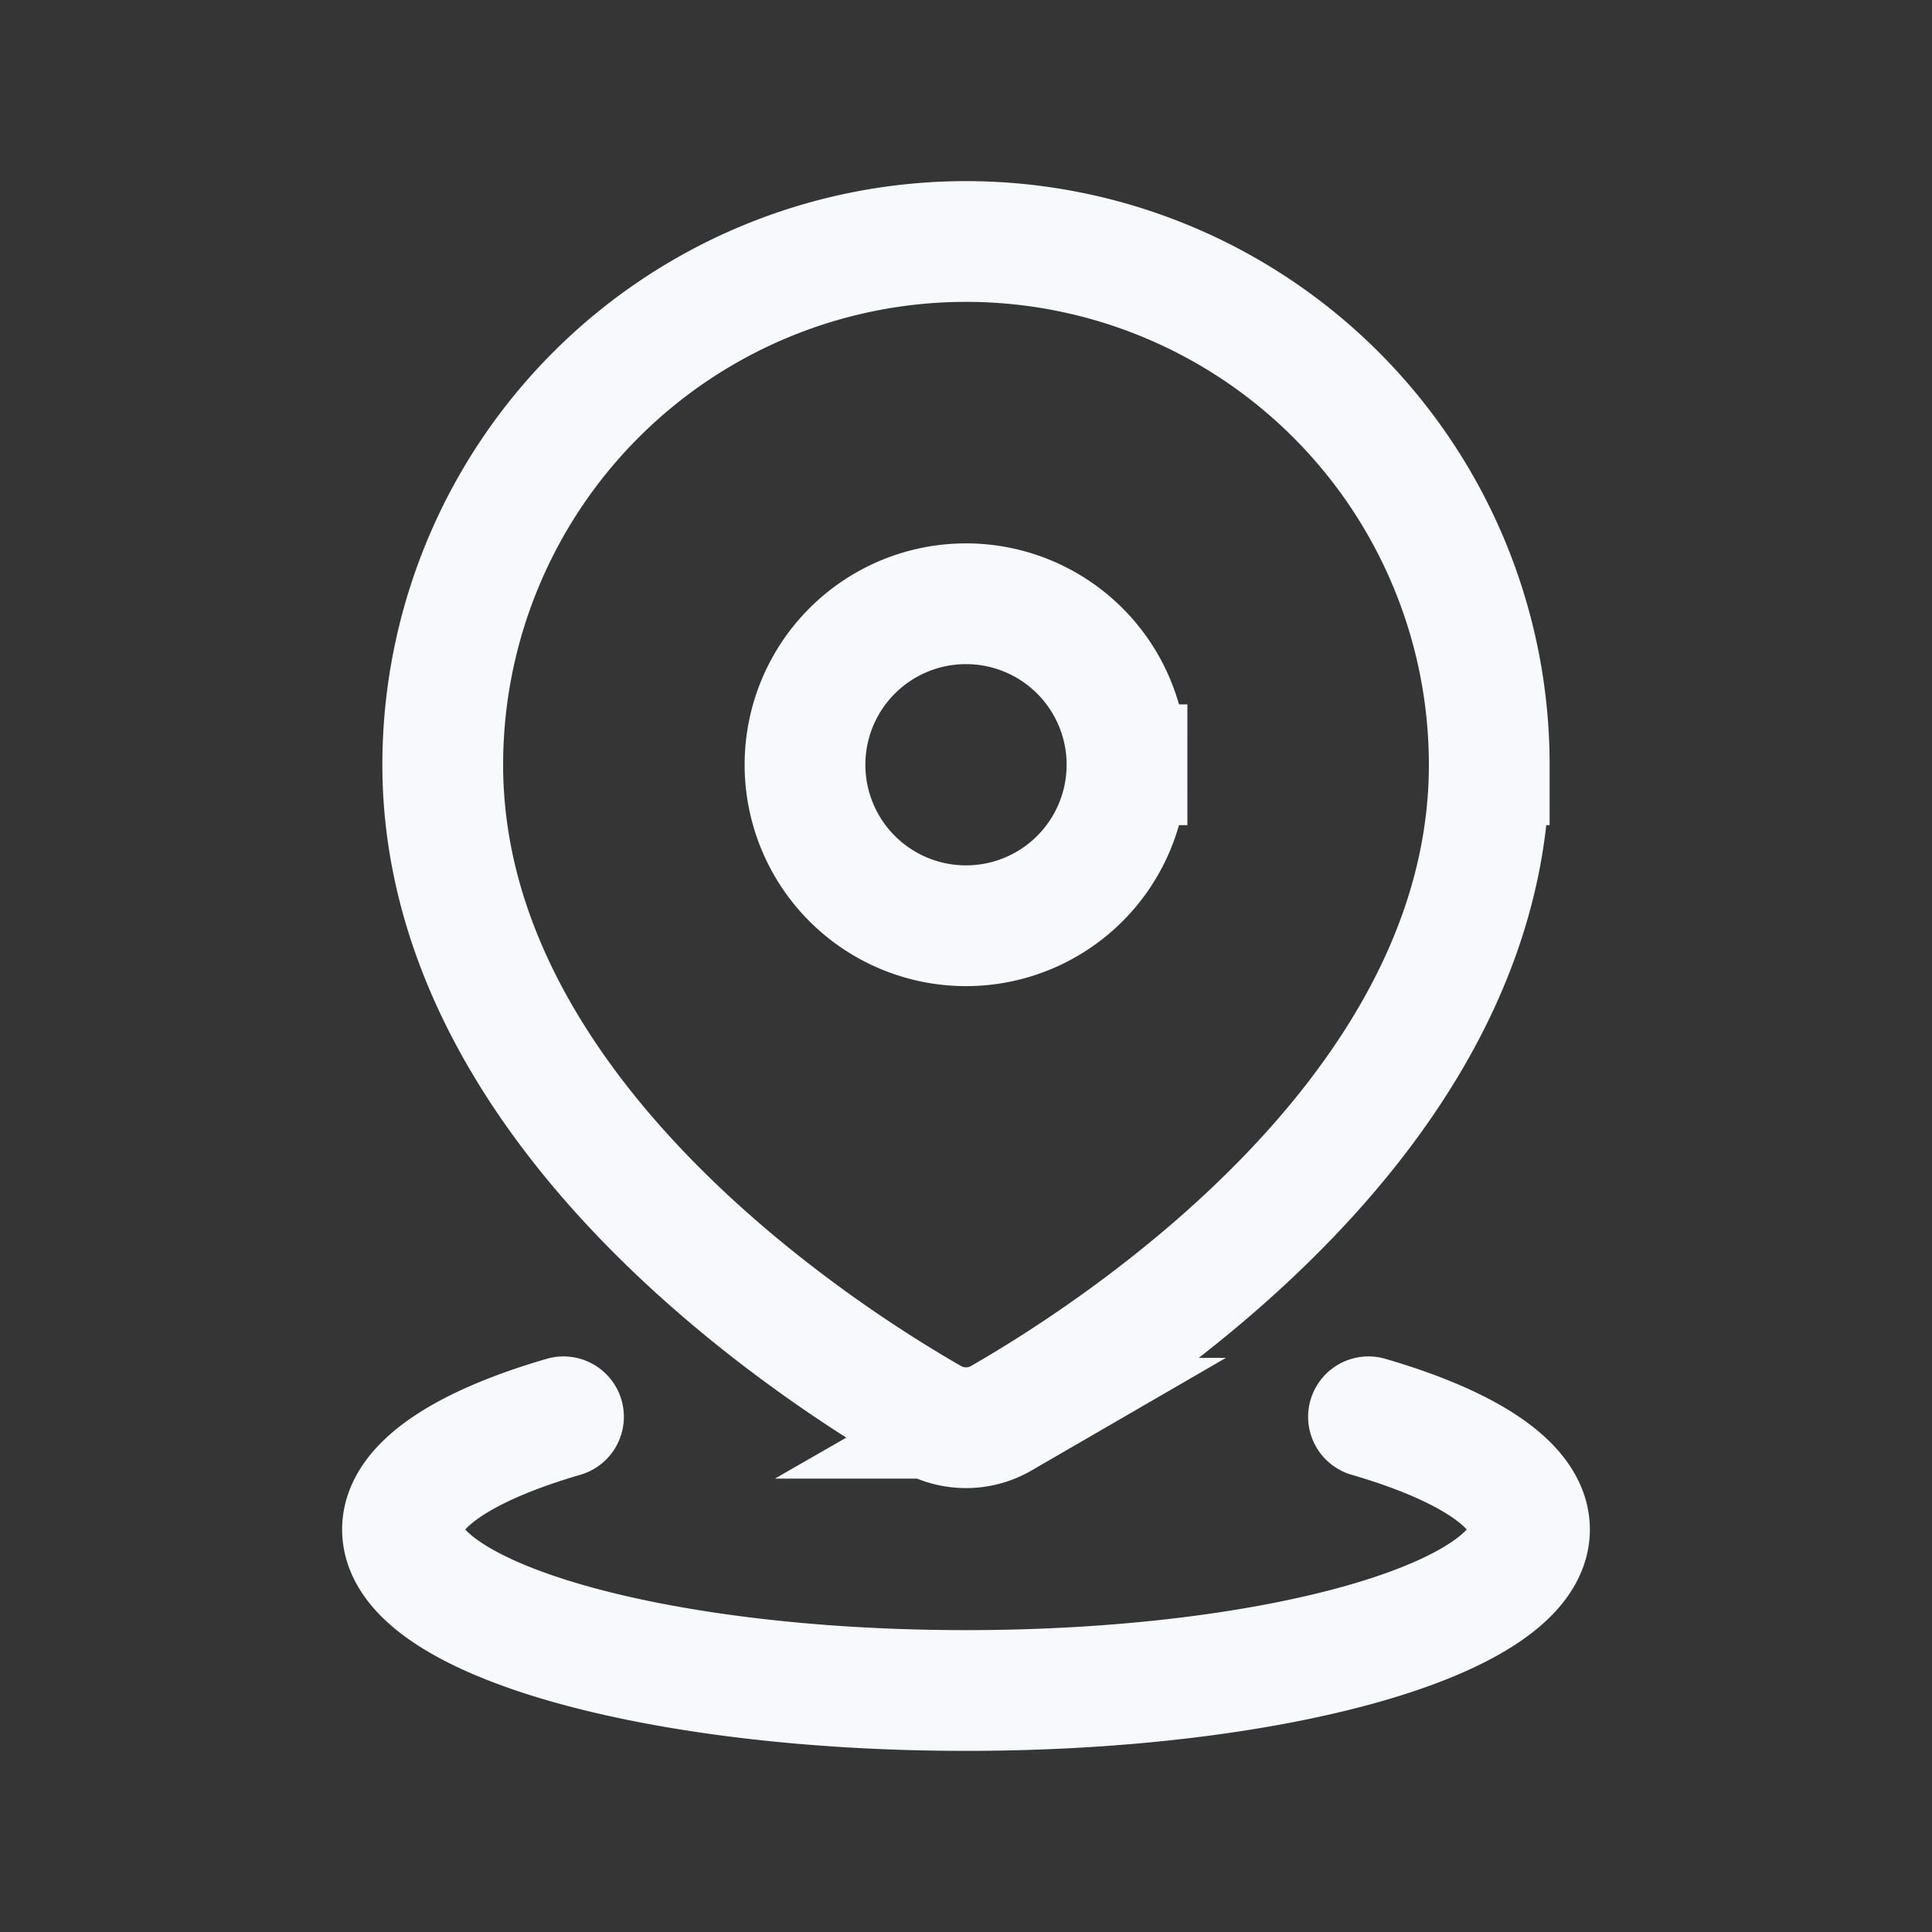 <svg xmlns="http://www.w3.org/2000/svg" width="24" height="24" fill="none"><rect width="100%" height="100%" fill="#333333" stroke="none"/><path fill="#fff" fill-opacity=".01" d="M24 0v24H0V0z"/><path stroke="#F7F9FC" stroke-linecap="round" stroke-width="1.5" d="M17 17.6c1.237.36 2 .855 2 1.4 0 1.104-3.134 2-7 2s-7-.896-7-2c0-.545.763-1.04 2-1.4m7-8.1a2 2 0 1 1-4 0 2 2 0 0 1 4 0Zm4.5 0c0 4.298-4.603 7.28-6.062 8.118a.874.874 0 0 1-.876 0C10.103 16.78 5.5 13.798 5.5 9.5a6.5 6.5 0 0 1 13 0Z"/></svg>